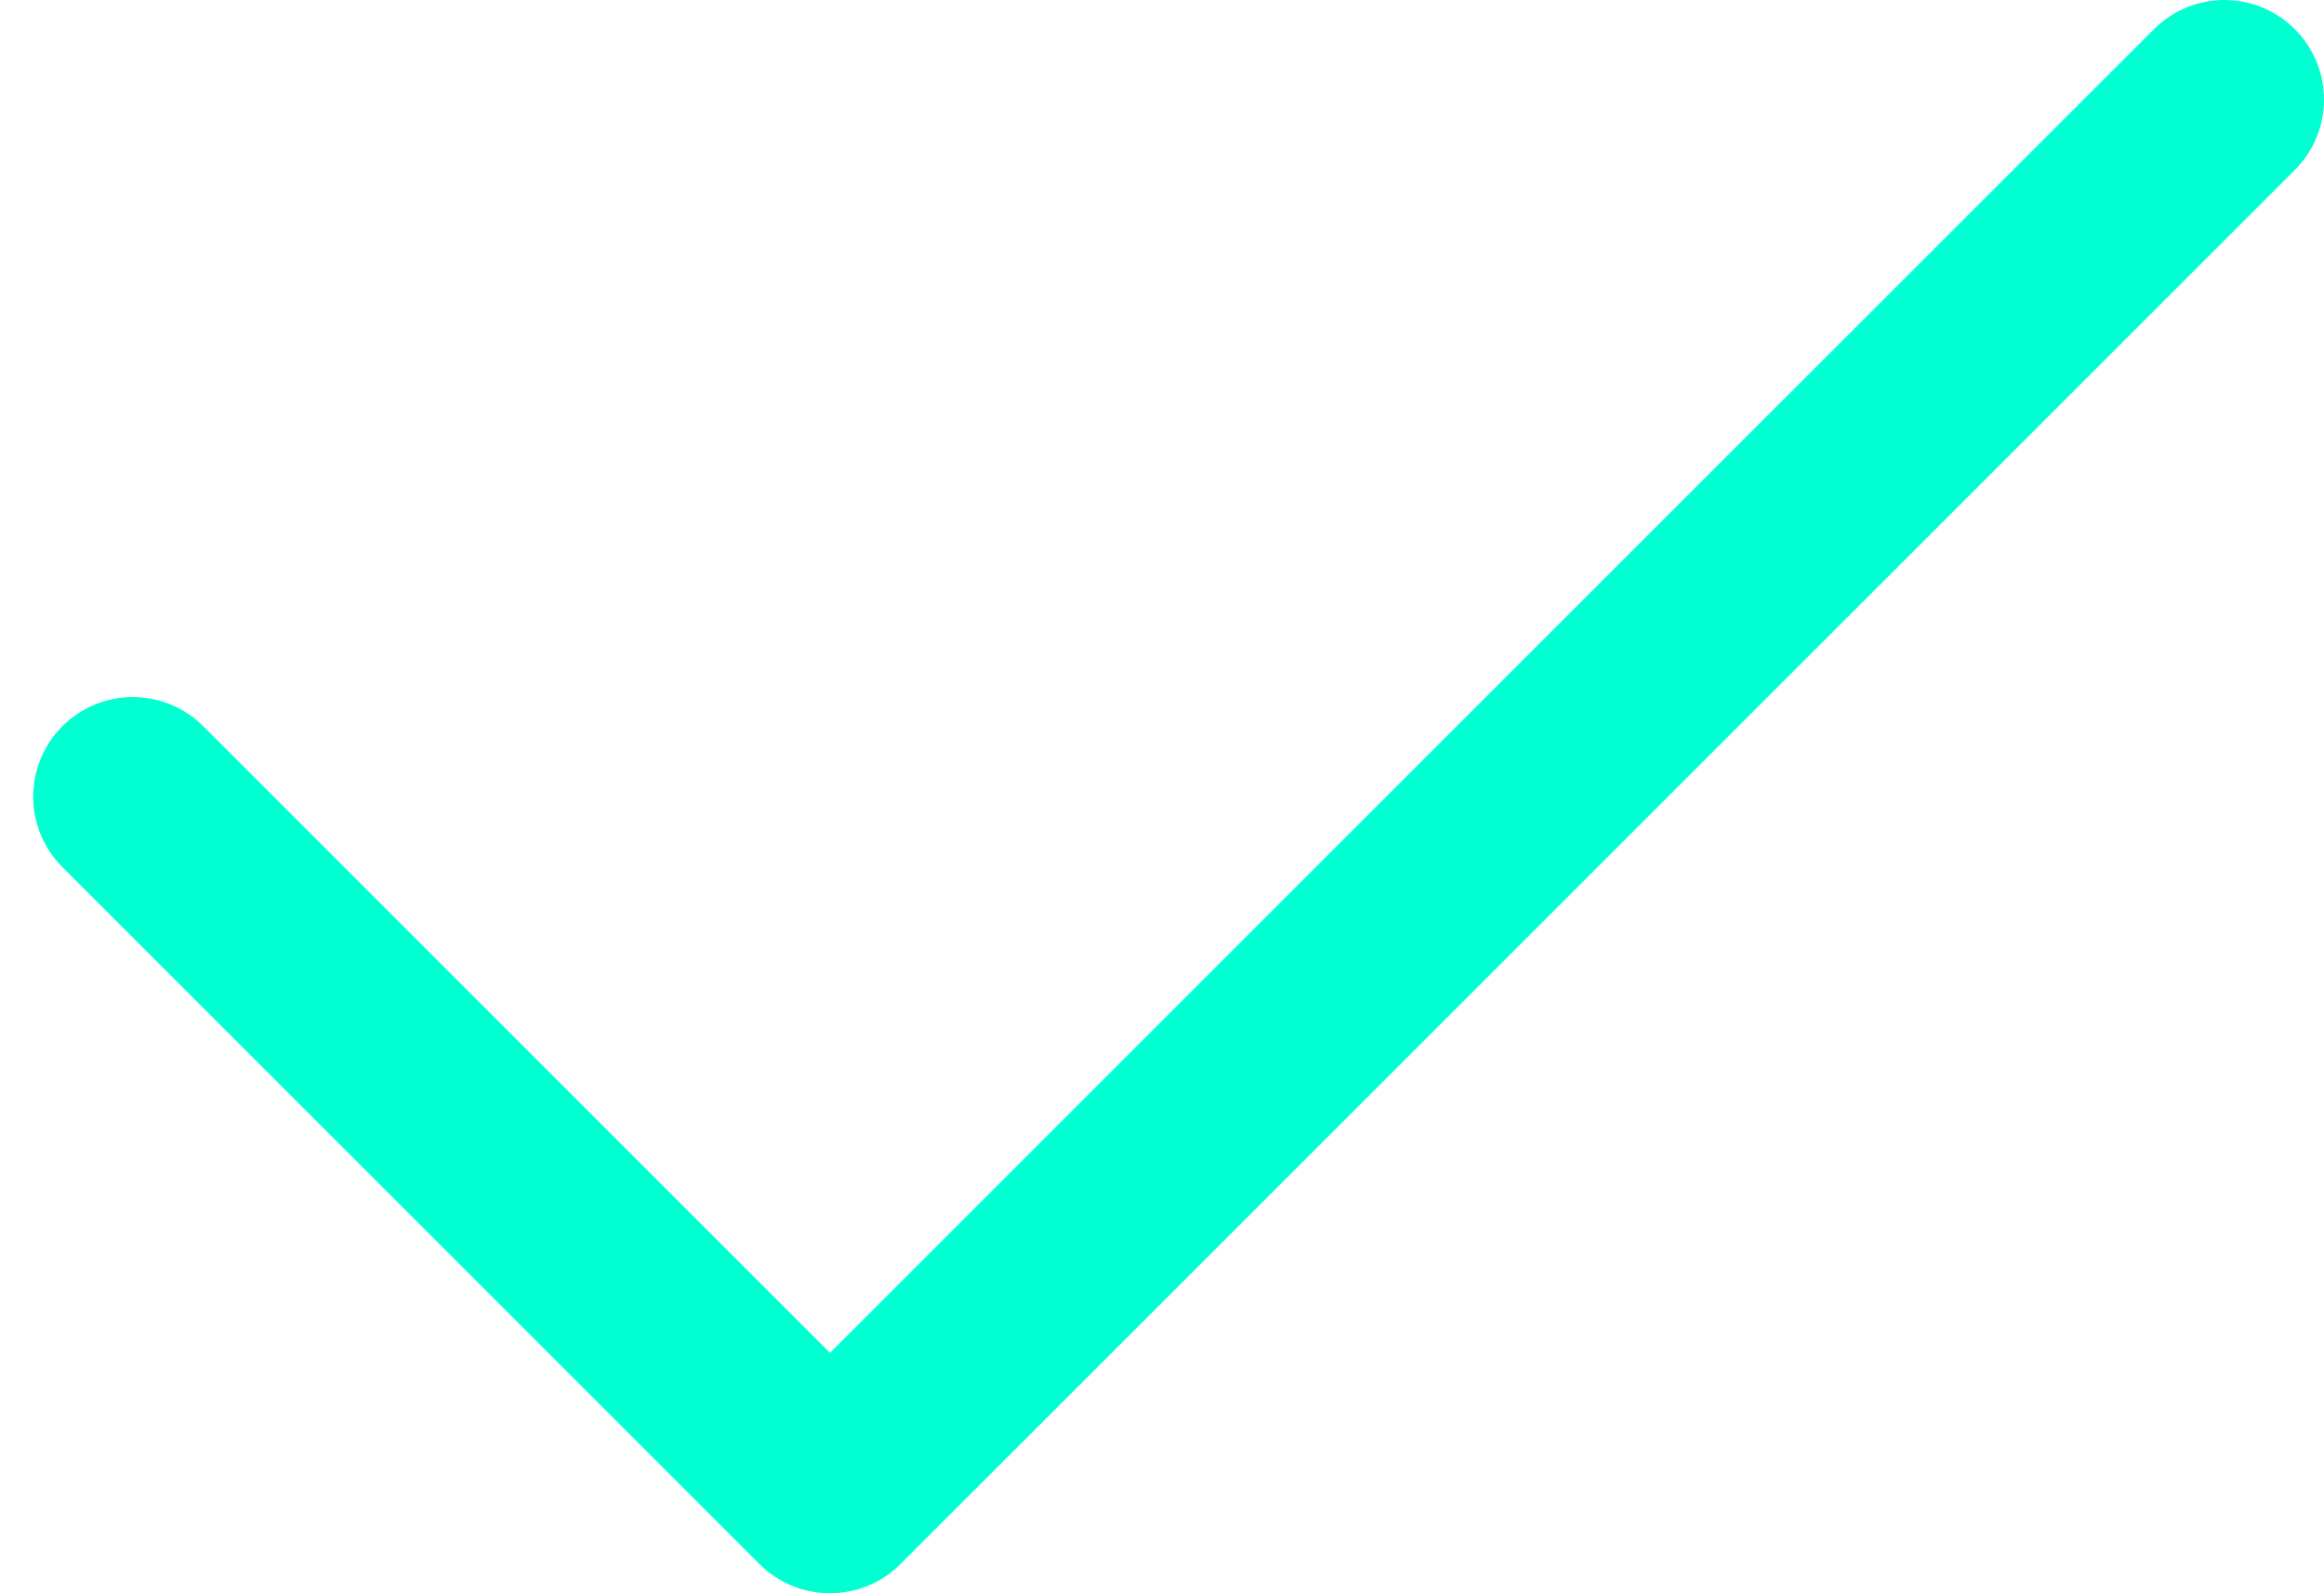 <svg width="35" height="24" viewBox="0 0 35 24" fill="none" xmlns="http://www.w3.org/2000/svg">
<path d="M33.5 1.5L12.5 22.5L2 12" stroke="#00FFD1" stroke-width="3" stroke-linecap="round" stroke-linejoin="round"/>
</svg>

